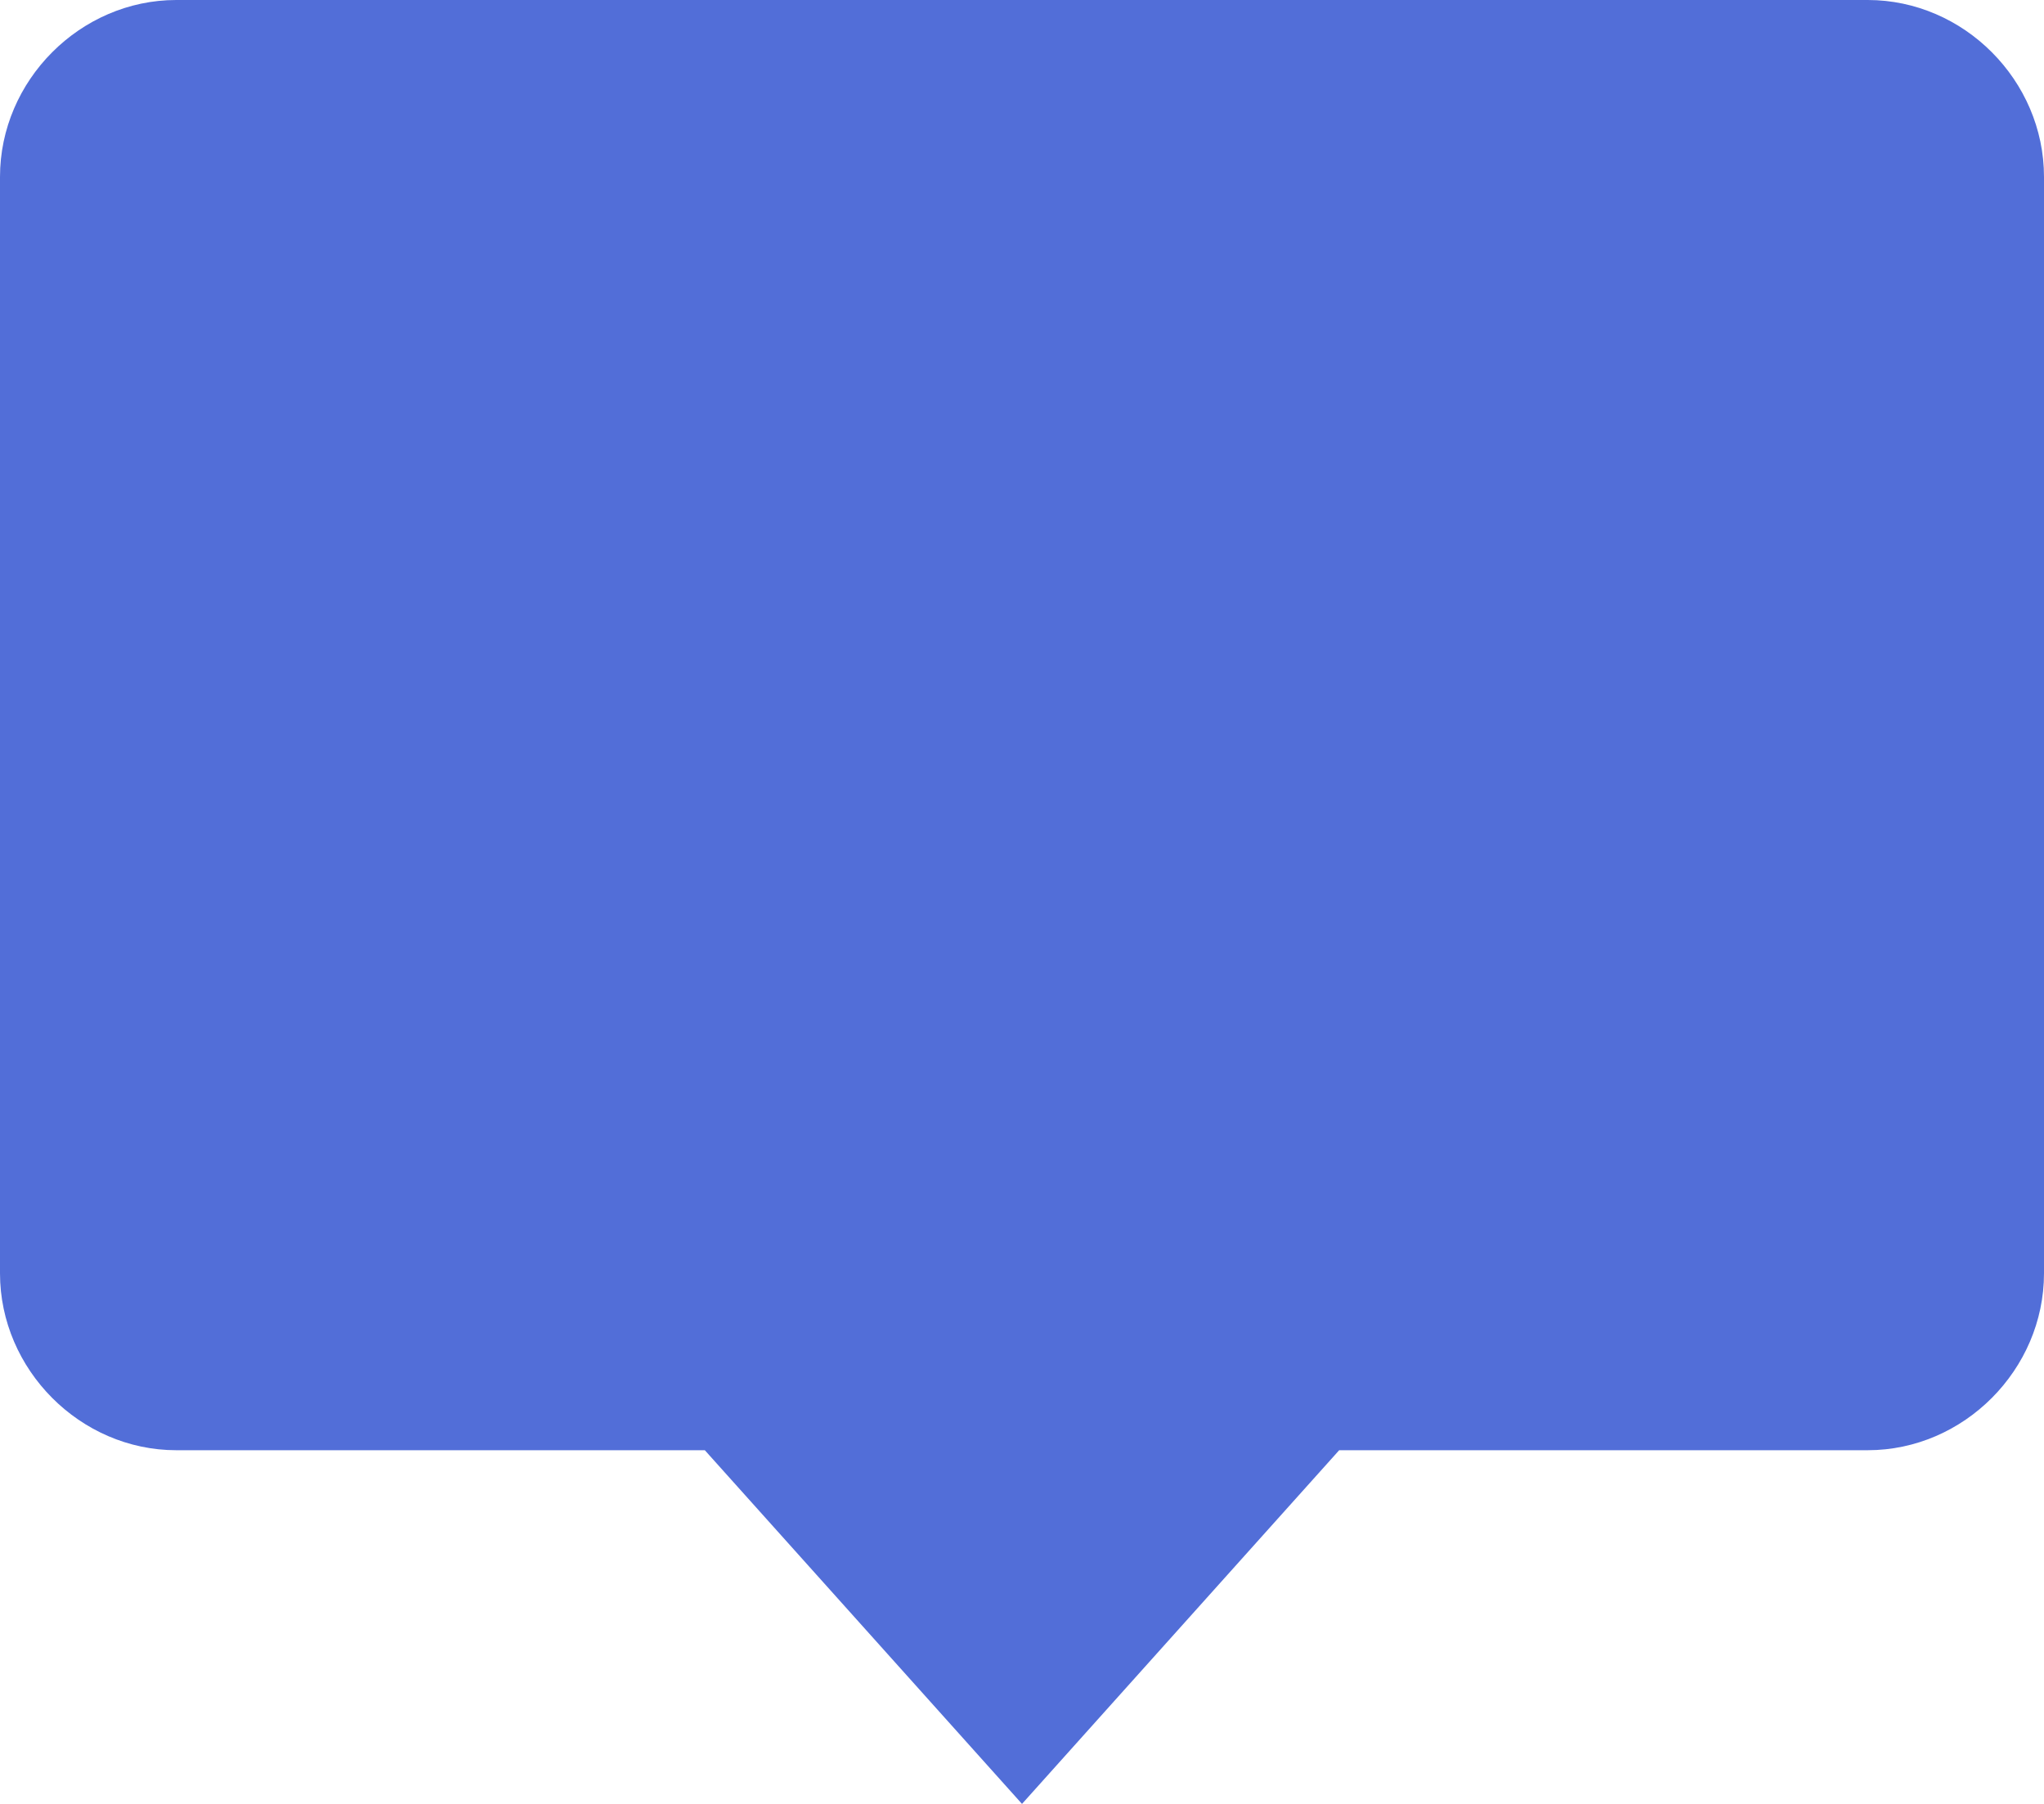 <?xml version="1.0" standalone="no"?>
<!-- Generator: Adobe Fireworks 10, Export SVG Extension by Aaron Beall (http://fireworks.abeall.com) . Version: 0.6.1  -->
<!DOCTYPE svg PUBLIC "-//W3C//DTD SVG 1.1//EN" "http://www.w3.org/Graphics/SVG/1.1/DTD/svg11.dtd">
<svg id="Untitled-Page%201" viewBox="0 0 17 15" style="background-color:#ffffff00" version="1.1"
	xmlns="http://www.w3.org/2000/svg" xmlns:xlink="http://www.w3.org/1999/xlink" xml:space="preserve"
	x="0px" y="0px" width="17px" height="15px"
>
	<g id="Layer%201">
		<path d="M 15.534 0 L 1.466 0 C 0.668 0 0 0.669 0 1.471 L 0 10.588 C 0 11.389 0.668 12.059 1.466 12.059 L 5.862 12.059 L 8.5 15 L 11.138 12.059 L 15.534 12.059 C 16.333 12.059 17 11.389 17 10.588 L 17 1.471 C 17 0.669 16.333 0 15.534 0 L 15.534 0 ZM 15.534 0 L 15.534 0 Z" fill="#526ed8"/>
	</g>
</svg>